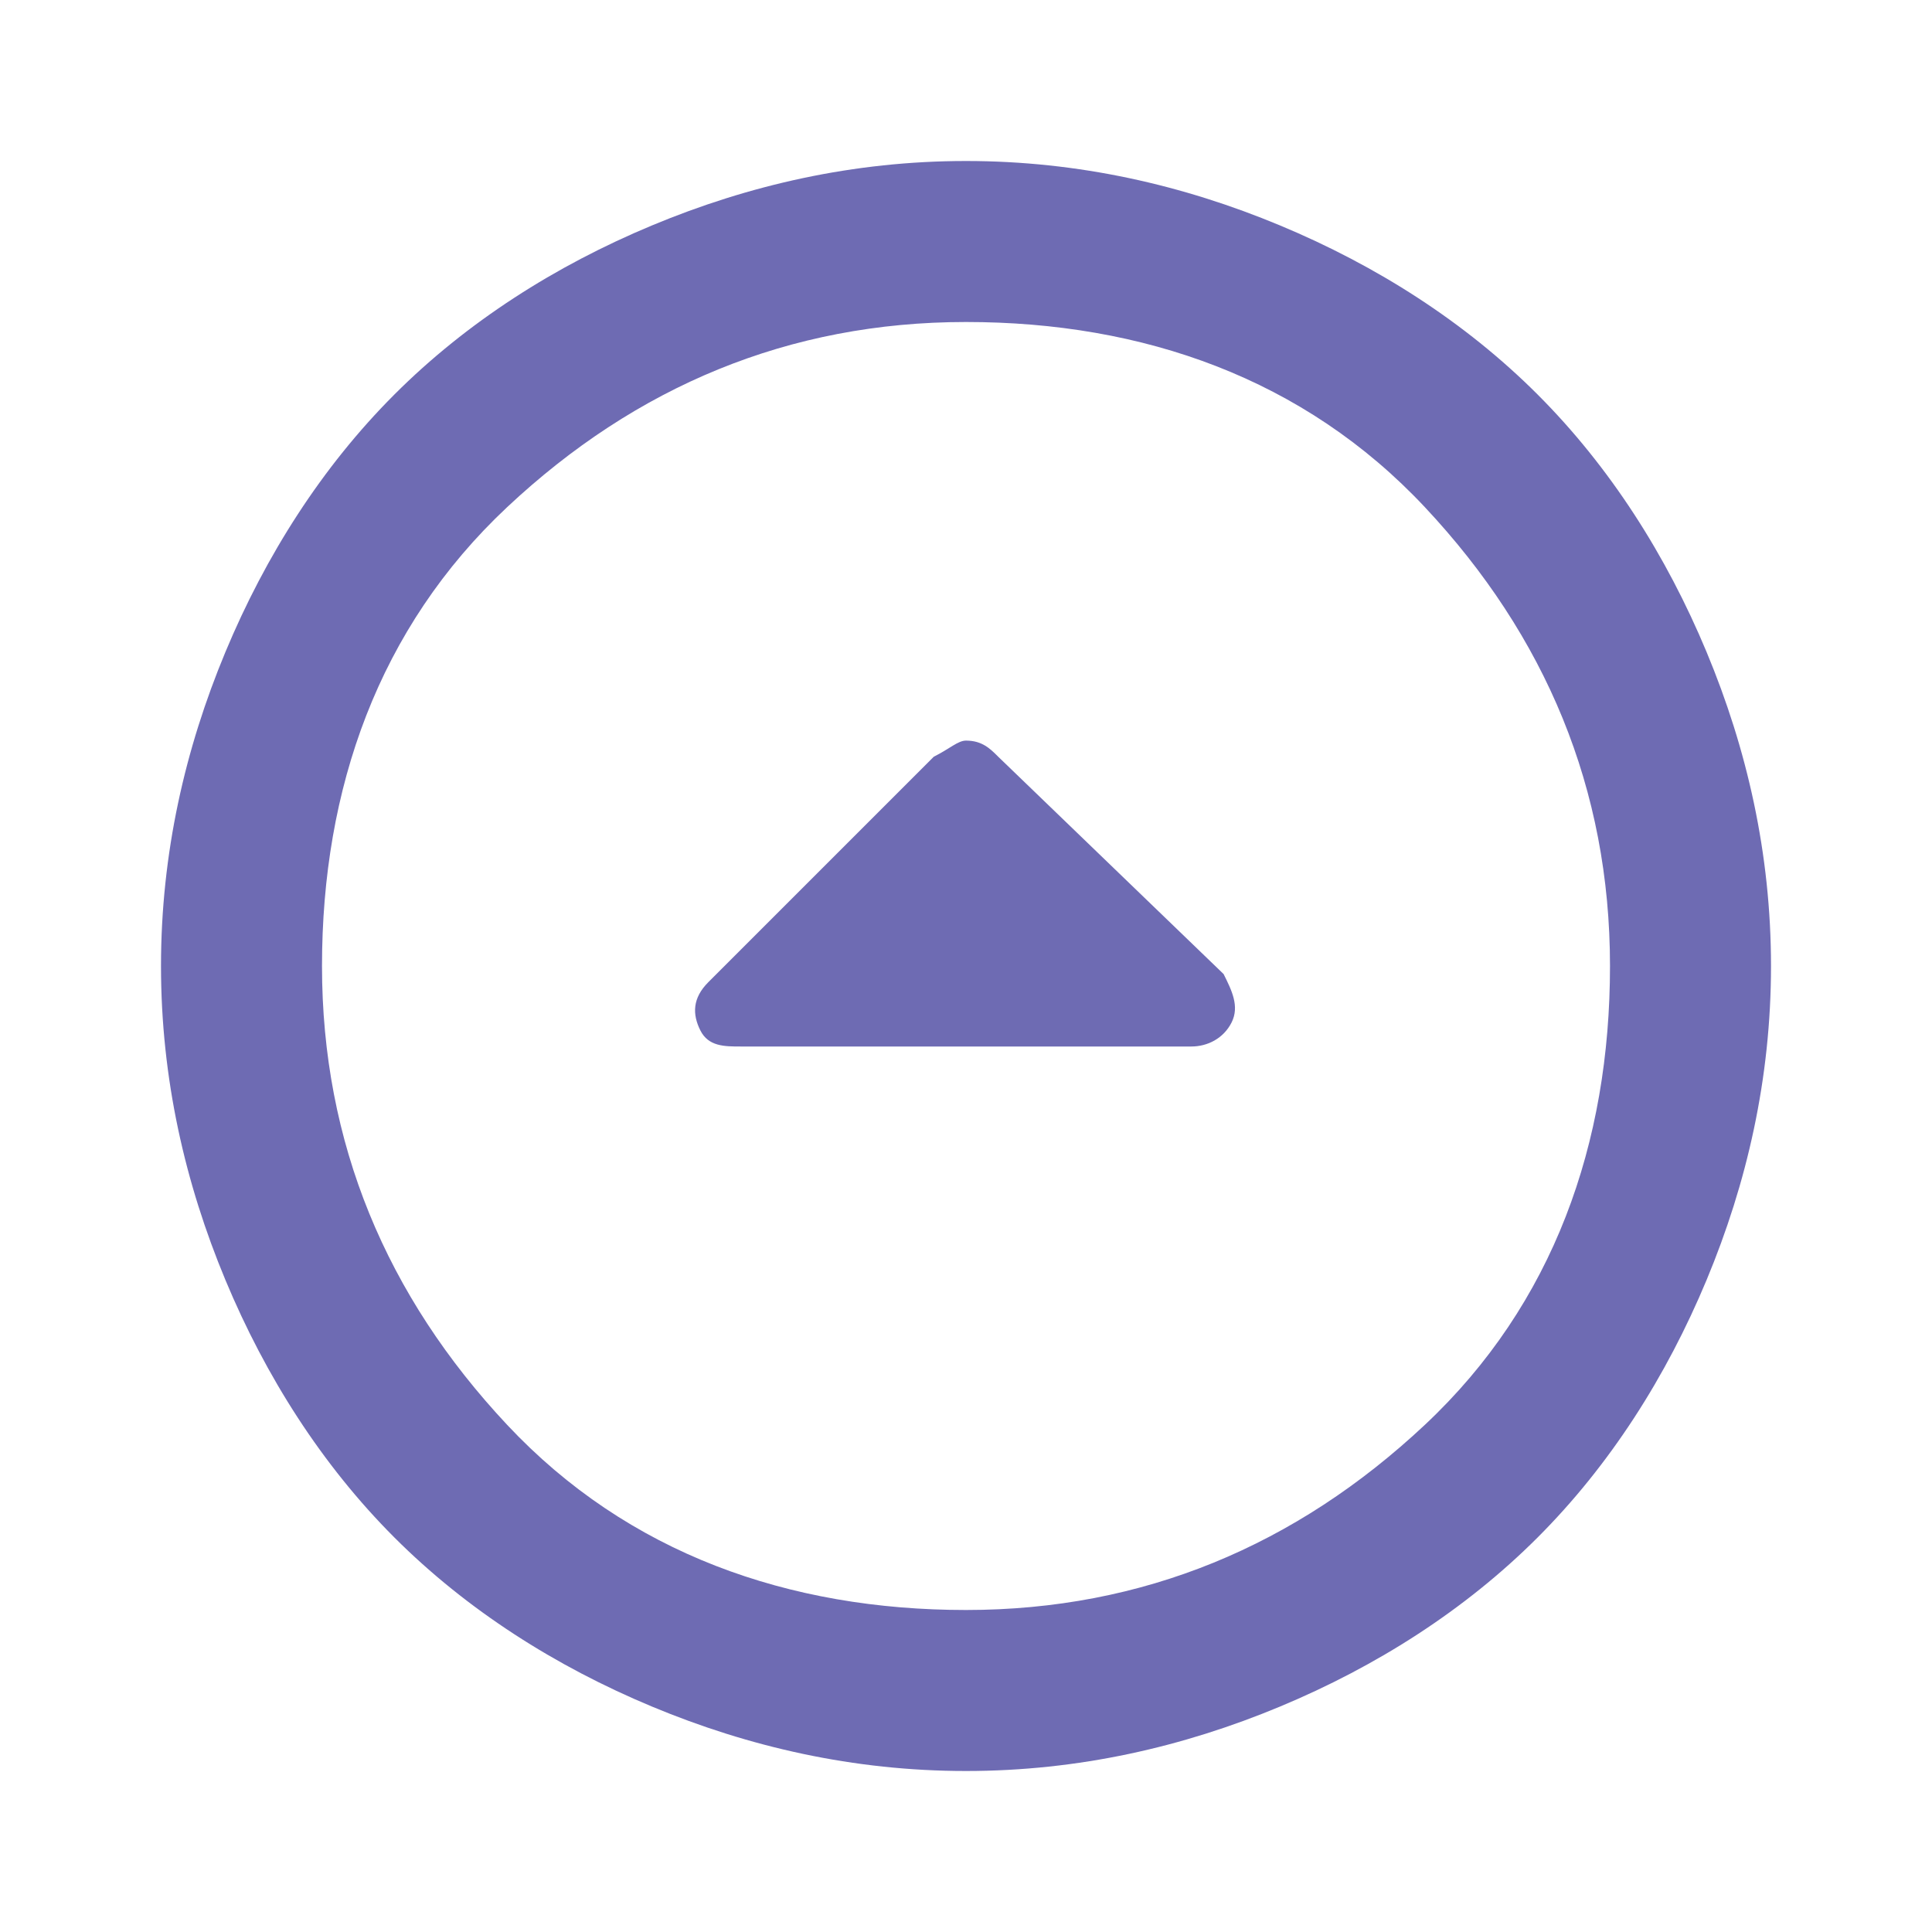 <?xml version="1.0" encoding="utf-8"?>
<!-- Generator: Adobe Illustrator 27.4.0, SVG Export Plug-In . SVG Version: 6.00 Build 0)  -->
<svg version="1.1" id="Layer_1" xmlns="http://www.w3.org/2000/svg" xmlns:xlink="http://www.w3.org/1999/xlink" x="0px" y="0px"
	 viewBox="0 0 24 24" style="enable-background:new 0 0 24 24;" xml:space="preserve">
<style type="text/css">
	.st0{fill:#6E6BB3;}
</style>
<path class="st0" d="M12.4,9.4c-0.1-0.1-0.2-0.2-0.4-0.2c-0.1,0-0.2,0.1-0.4,0.2l-2.8,2.8c-0.2,0.2-0.2,0.4-0.1,0.6S9,13,9.2,13h5.6
	c0.2,0,0.4-0.1,0.5-0.3c0.1-0.2,0-0.4-0.1-0.6L12.4,9.4z M12,2c1.4,0,2.7,0.3,3.9,0.8c1.2,0.5,2.3,1.2,3.2,2.1
	c0.9,0.9,1.6,2,2.1,3.2S22,10.6,22,12c0,1.4-0.3,2.7-0.8,3.9c-0.5,1.2-1.2,2.3-2.1,3.2c-0.9,0.9-2,1.6-3.2,2.1
	C14.7,21.7,13.4,22,12,22c-1.4,0-2.7-0.3-3.9-0.8c-1.2-0.5-2.3-1.2-3.2-2.1c-0.9-0.9-1.6-2-2.1-3.2C2.3,14.7,2,13.4,2,12
	c0-1.4,0.3-2.7,0.8-3.9C3.3,6.9,4,5.8,4.9,4.9c0.9-0.9,2-1.6,3.2-2.1C9.3,2.3,10.6,2,12,2z M12,4C9.8,4,7.9,4.8,6.3,6.3S4,9.8,4,12
	c0,2.2,0.8,4.1,2.3,5.7S9.8,20,12,20c2.2,0,4.1-0.8,5.7-2.3S20,14.2,20,12c0-2.2-0.8-4.1-2.3-5.7S14.2,4,12,4z"/>
</svg>
